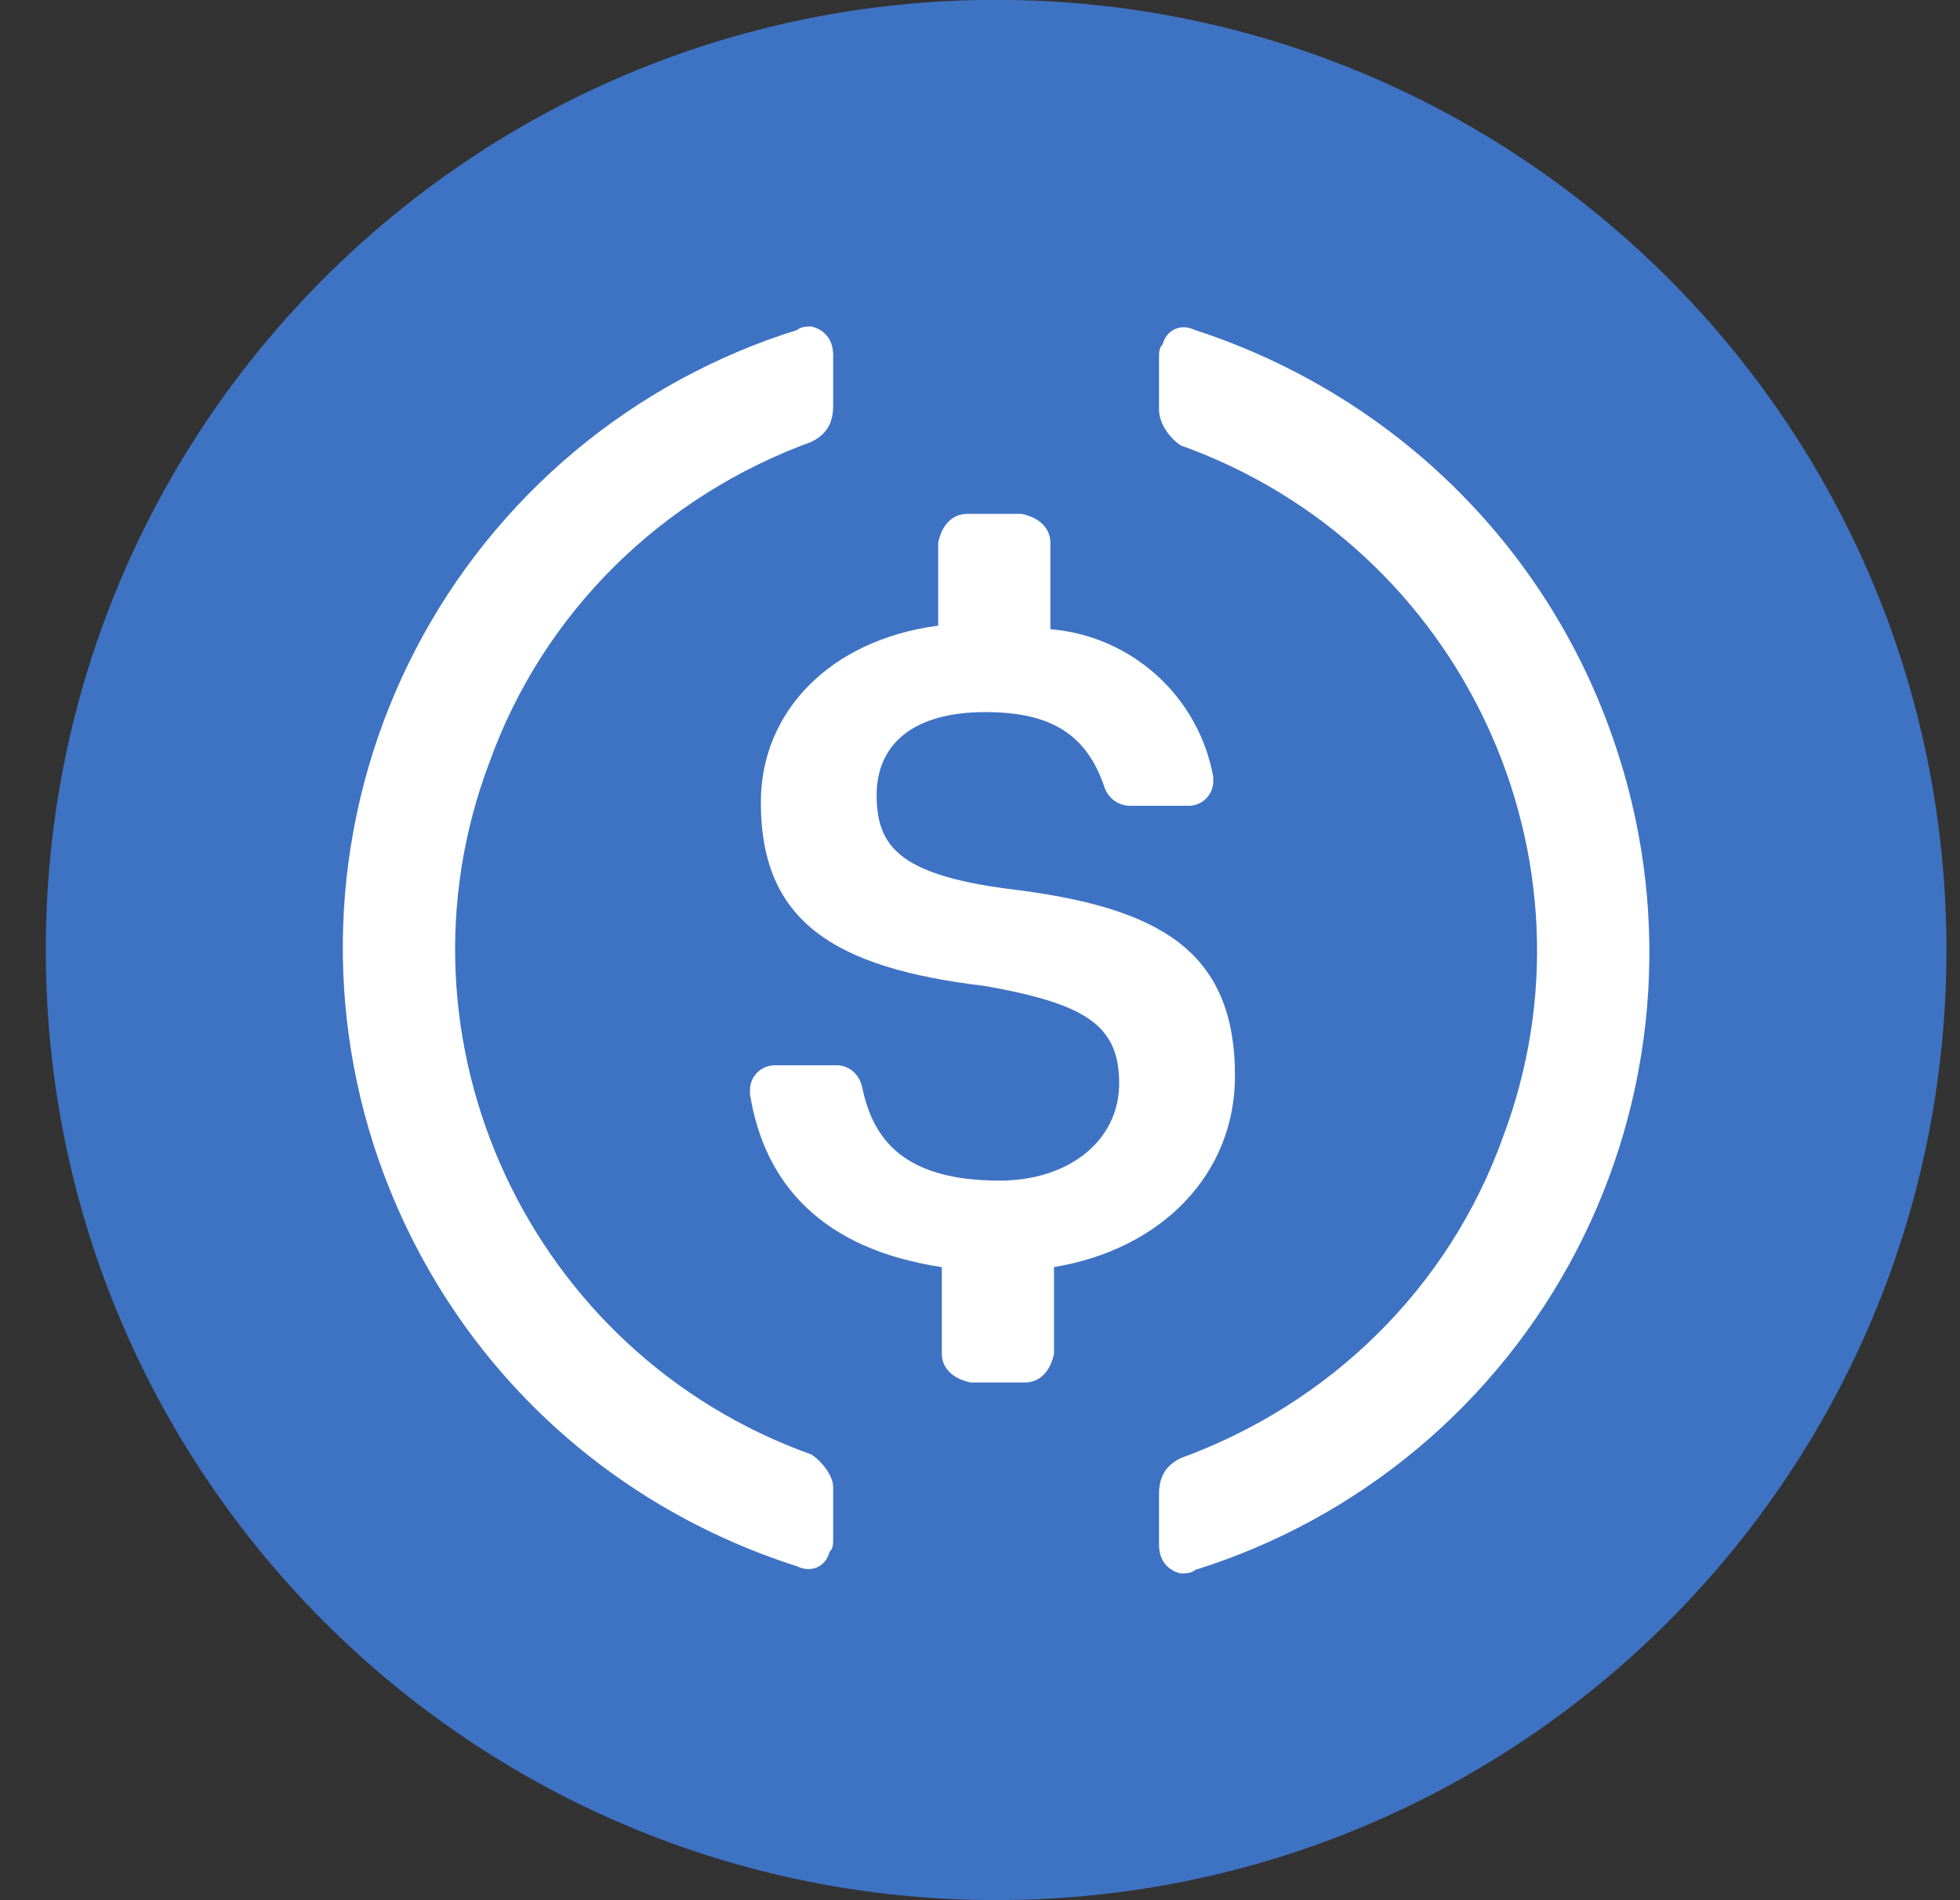<svg width="33" height="32" viewBox="0 0 33 32" fill="none" xmlns="http://www.w3.org/2000/svg">
<rect x="0" y="0" width="33" height="32" fill="#333333" stroke="none"/>
<path d="M16.771 31.998C25.608 31.998 32.772 24.835 32.772 15.998C32.772 7.161 25.608 -0.002 16.771 -0.002C7.935 -0.002 0.771 7.161 0.771 15.998C0.771 24.835 7.935 31.998 16.771 31.998Z" fill="#3E73C4"/>
<path d="M20.793 18.122C20.793 15.998 19.513 15.27 16.953 14.966C15.125 14.723 14.76 14.238 14.76 13.388C14.76 12.538 15.37 11.992 16.588 11.992C17.685 11.992 18.295 12.356 18.599 13.267C18.631 13.355 18.689 13.432 18.765 13.486C18.841 13.54 18.932 13.569 19.026 13.57H20.001C20.057 13.572 20.113 13.562 20.166 13.541C20.218 13.52 20.266 13.489 20.306 13.449C20.346 13.41 20.377 13.362 20.398 13.31C20.419 13.258 20.429 13.202 20.428 13.145V13.085C20.309 12.426 19.975 11.825 19.479 11.375C18.983 10.925 18.353 10.651 17.685 10.596V9.14C17.685 8.897 17.502 8.715 17.198 8.654H16.283C16.04 8.654 15.857 8.836 15.796 9.14V10.536C13.967 10.778 12.81 11.992 12.81 13.51C12.81 15.512 14.028 16.301 16.588 16.605C18.295 16.908 18.843 17.273 18.843 18.244C18.843 19.214 17.99 19.882 16.832 19.882C15.247 19.882 14.699 19.215 14.516 18.304C14.456 18.062 14.272 17.94 14.089 17.94H13.053C12.997 17.939 12.941 17.949 12.889 17.97C12.836 17.991 12.789 18.022 12.749 18.062C12.709 18.101 12.678 18.149 12.657 18.201C12.636 18.253 12.626 18.309 12.627 18.365V18.425C12.87 19.943 13.846 21.035 15.857 21.339V22.796C15.857 23.038 16.04 23.221 16.344 23.281H17.259C17.502 23.281 17.685 23.099 17.746 22.796V21.338C19.575 21.035 20.793 19.76 20.793 18.121V18.122Z" fill="white"/>
<path d="M13.663 24.495C8.909 22.795 6.471 17.515 8.239 12.842C9.153 10.292 11.164 8.351 13.663 7.44C13.907 7.319 14.028 7.137 14.028 6.833V5.983C14.028 5.741 13.907 5.559 13.663 5.498C13.602 5.498 13.48 5.498 13.419 5.558C12.047 5.986 10.774 6.682 9.672 7.604C8.571 8.527 7.662 9.658 6.999 10.933C6.337 12.208 5.933 13.601 5.811 15.033C5.689 16.465 5.851 17.906 6.289 19.275C7.385 22.675 10.006 25.285 13.419 26.377C13.663 26.498 13.907 26.377 13.967 26.134C14.028 26.074 14.028 26.012 14.028 25.891V25.041C14.028 24.859 13.846 24.617 13.663 24.495ZM20.123 5.559C19.879 5.437 19.635 5.559 19.575 5.801C19.514 5.862 19.514 5.923 19.514 6.044V6.894C19.514 7.137 19.696 7.379 19.879 7.501C24.633 9.201 27.071 14.481 25.303 19.154C24.389 21.704 22.378 23.645 19.879 24.556C19.635 24.677 19.514 24.859 19.514 25.163V26.013C19.514 26.255 19.635 26.437 19.879 26.498C19.94 26.498 20.062 26.498 20.123 26.438C21.494 26.01 22.768 25.314 23.869 24.392C24.971 23.469 25.879 22.338 26.542 21.063C27.205 19.788 27.609 18.395 27.731 16.963C27.853 15.531 27.69 14.09 27.253 12.721C26.157 9.261 23.475 6.651 20.123 5.559Z" fill="white"/>
</svg>
